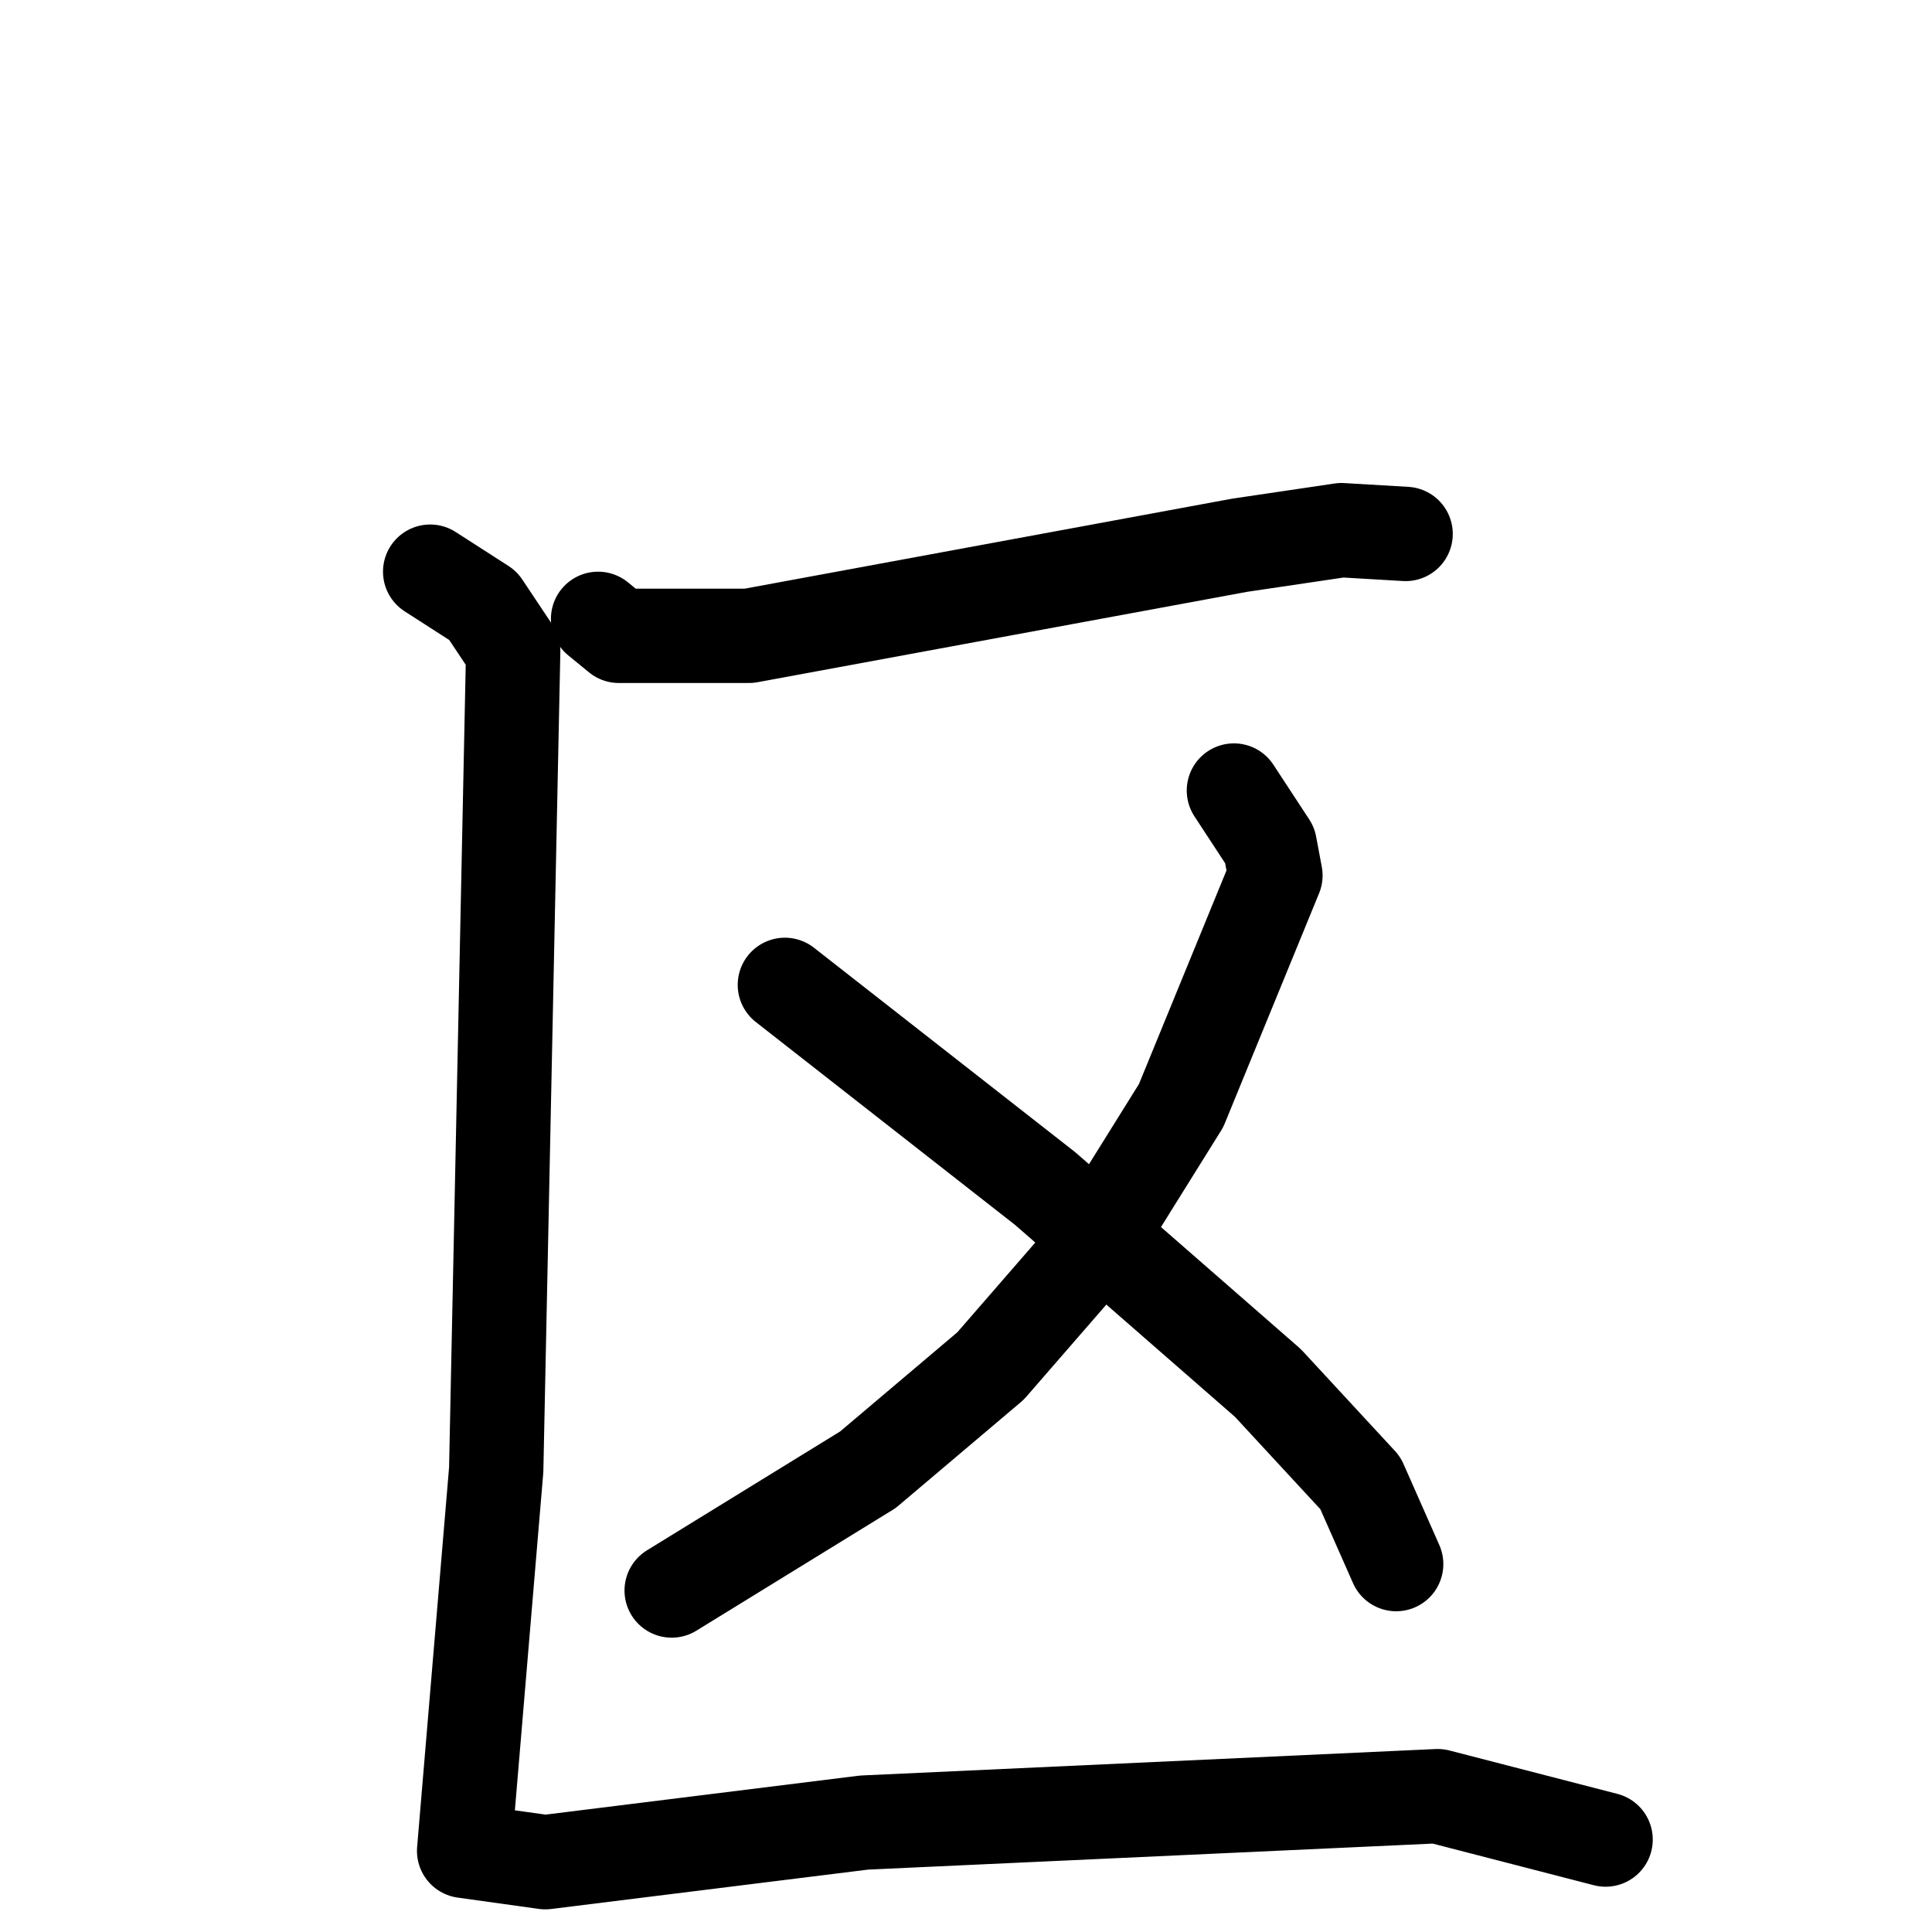 <svg xmlns="http://www.w3.org/2000/svg" viewBox="0 0 1024 1024">
  <g style="fill:none;stroke:#000000;stroke-width:50;stroke-linecap:round;stroke-linejoin:round;" transform="scale(1, 1) translate(0, 0)">
    <path d="M 317.0,328.0 L 328.0,337.0 L 397.0,337.0 L 657.0,289.0 L 711.0,281.0 L 745.0,283.0"/>
    <path d="M 654.0,419.0 L 673.0,448.0 L 676.0,464.0 L 626.0,586.0 L 578.0,663.0 L 525.0,724.0 L 460.0,779.0 L 356.0,843.0"/>
    <path d="M 416.0,522.0 L 554.0,630.0 L 672.0,733.0 L 721.0,786.0 L 740.0,829.0"/>
    <path d="M 228.0,303.0 L 256.0,321.0 L 272.0,345.0 L 263.0,779.0 L 246.0,981.0 L 289.0,987.0 L 458.0,966.0 L 762.0,952.0 L 851.0,975.0"/>
  </g>
</svg>
